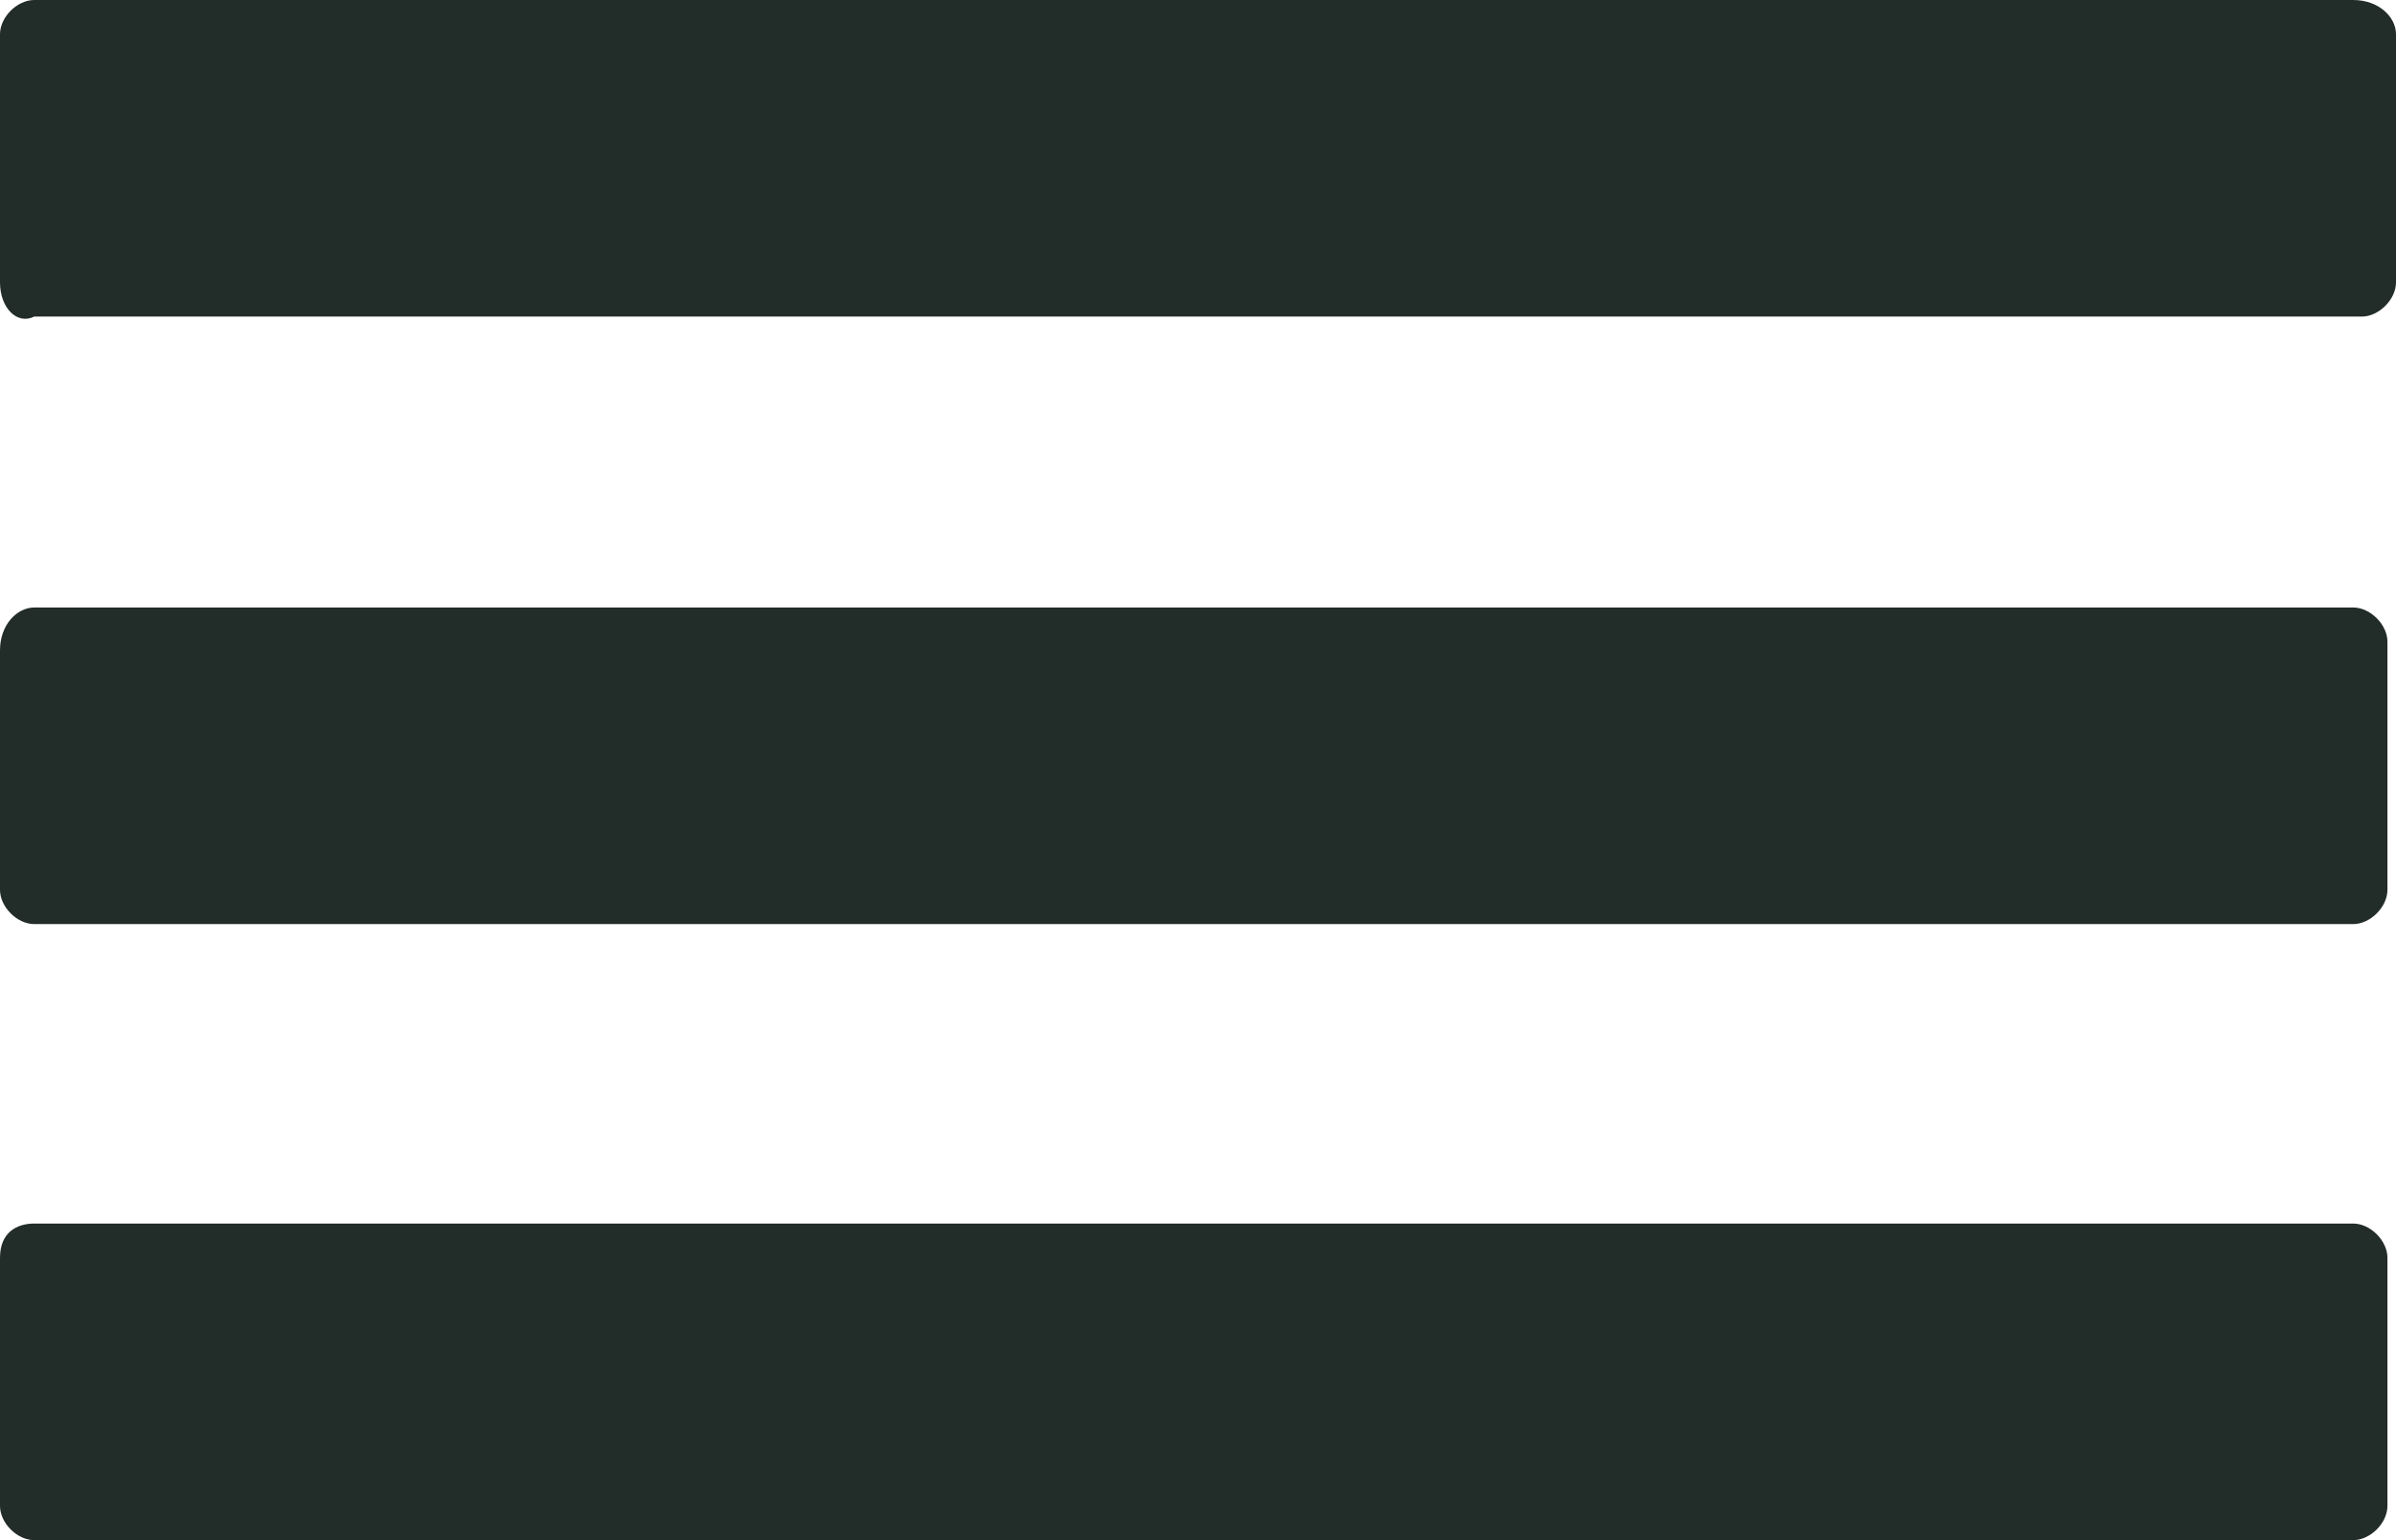 <?xml version="1.0" encoding="utf-8"?>
<!-- Generator: Adobe Illustrator 19.0.0, SVG Export Plug-In . SVG Version: 6.00 Build 0)  -->
<svg version="1.1" id="图层_1" xmlns="http://www.w3.org/2000/svg" xmlns:xlink="http://www.w3.org/1999/xlink" x="0px" y="0px"
	 viewBox="0 0 28 18" style="enable-background:new 0 0 28 18;" xml:space="preserve">
<style type="text/css">
	.st0{fill:#222C29;}
</style>
<path id="XMLID_2_" class="st0" d="M0.4,0h27.1C27.8,0,28,0.2,28,0.4v2.9c0,0.2-0.2,0.4-0.4,0.4H0.4C0.2,3.8,0,3.6,0,3.3V0.4
	C0,0.2,0.2,0,0.4,0z"/>
<path id="XMLID_3_" class="st0" d="M0.4,14.3h27.1c0.2,0,0.4,0.2,0.4,0.4v2.9c0,0.2-0.2,0.4-0.4,0.4H0.4C0.2,18,0,17.8,0,17.6v-2.9
	C0,14.4,0.2,14.3,0.4,14.3z"/>
<path id="XMLID_4_" class="st0" d="M0.4,7.1h27.1c0.2,0,0.4,0.2,0.4,0.4v2.9c0,0.2-0.2,0.4-0.4,0.4H0.4c-0.2,0-0.4-0.2-0.4-0.4V7.6
	C0,7.3,0.2,7.1,0.4,7.1z"/>
</svg>
